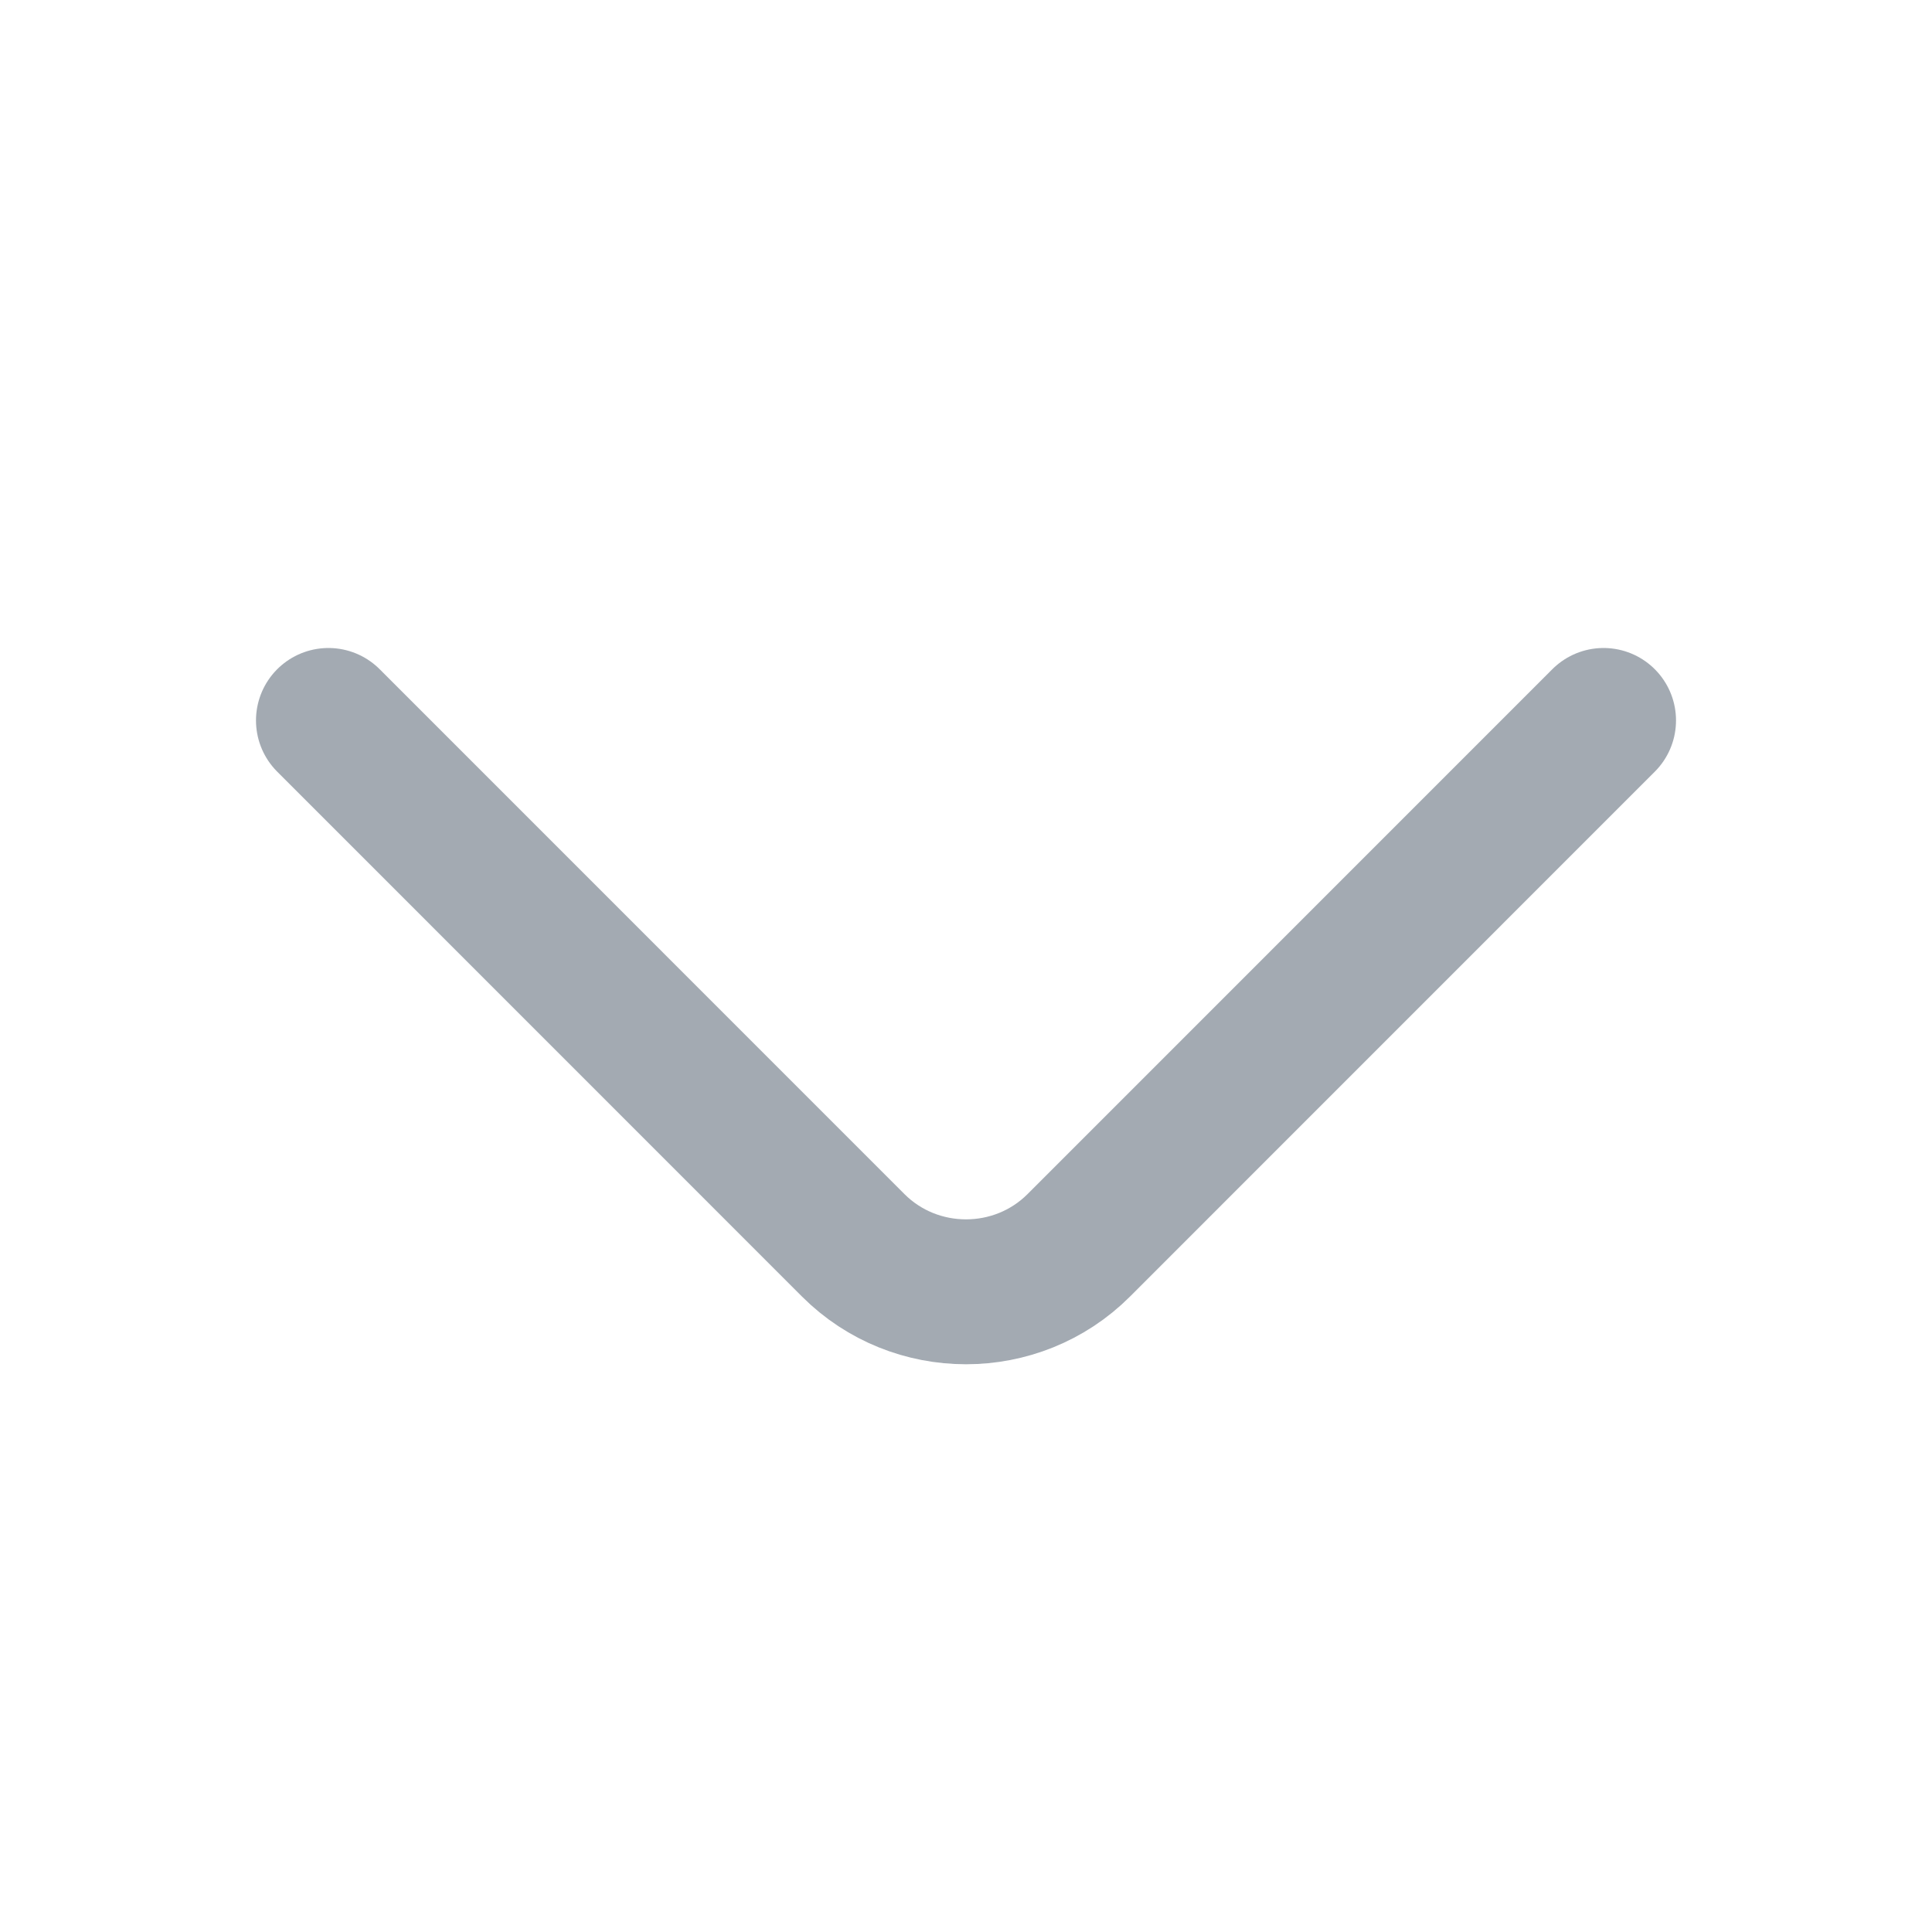 <svg width="20" height="20" viewBox="0 0 20 20" fill="none" xmlns="http://www.w3.org/2000/svg">
<path d="M16.6 7.458L11.167 12.892C10.525 13.533 9.475 13.533 8.833 12.892L3.4 7.458" stroke="#A3AAB2" stroke-width="1.5" stroke-miterlimit="10" stroke-linecap="round" stroke-linejoin="round"/>
</svg>
